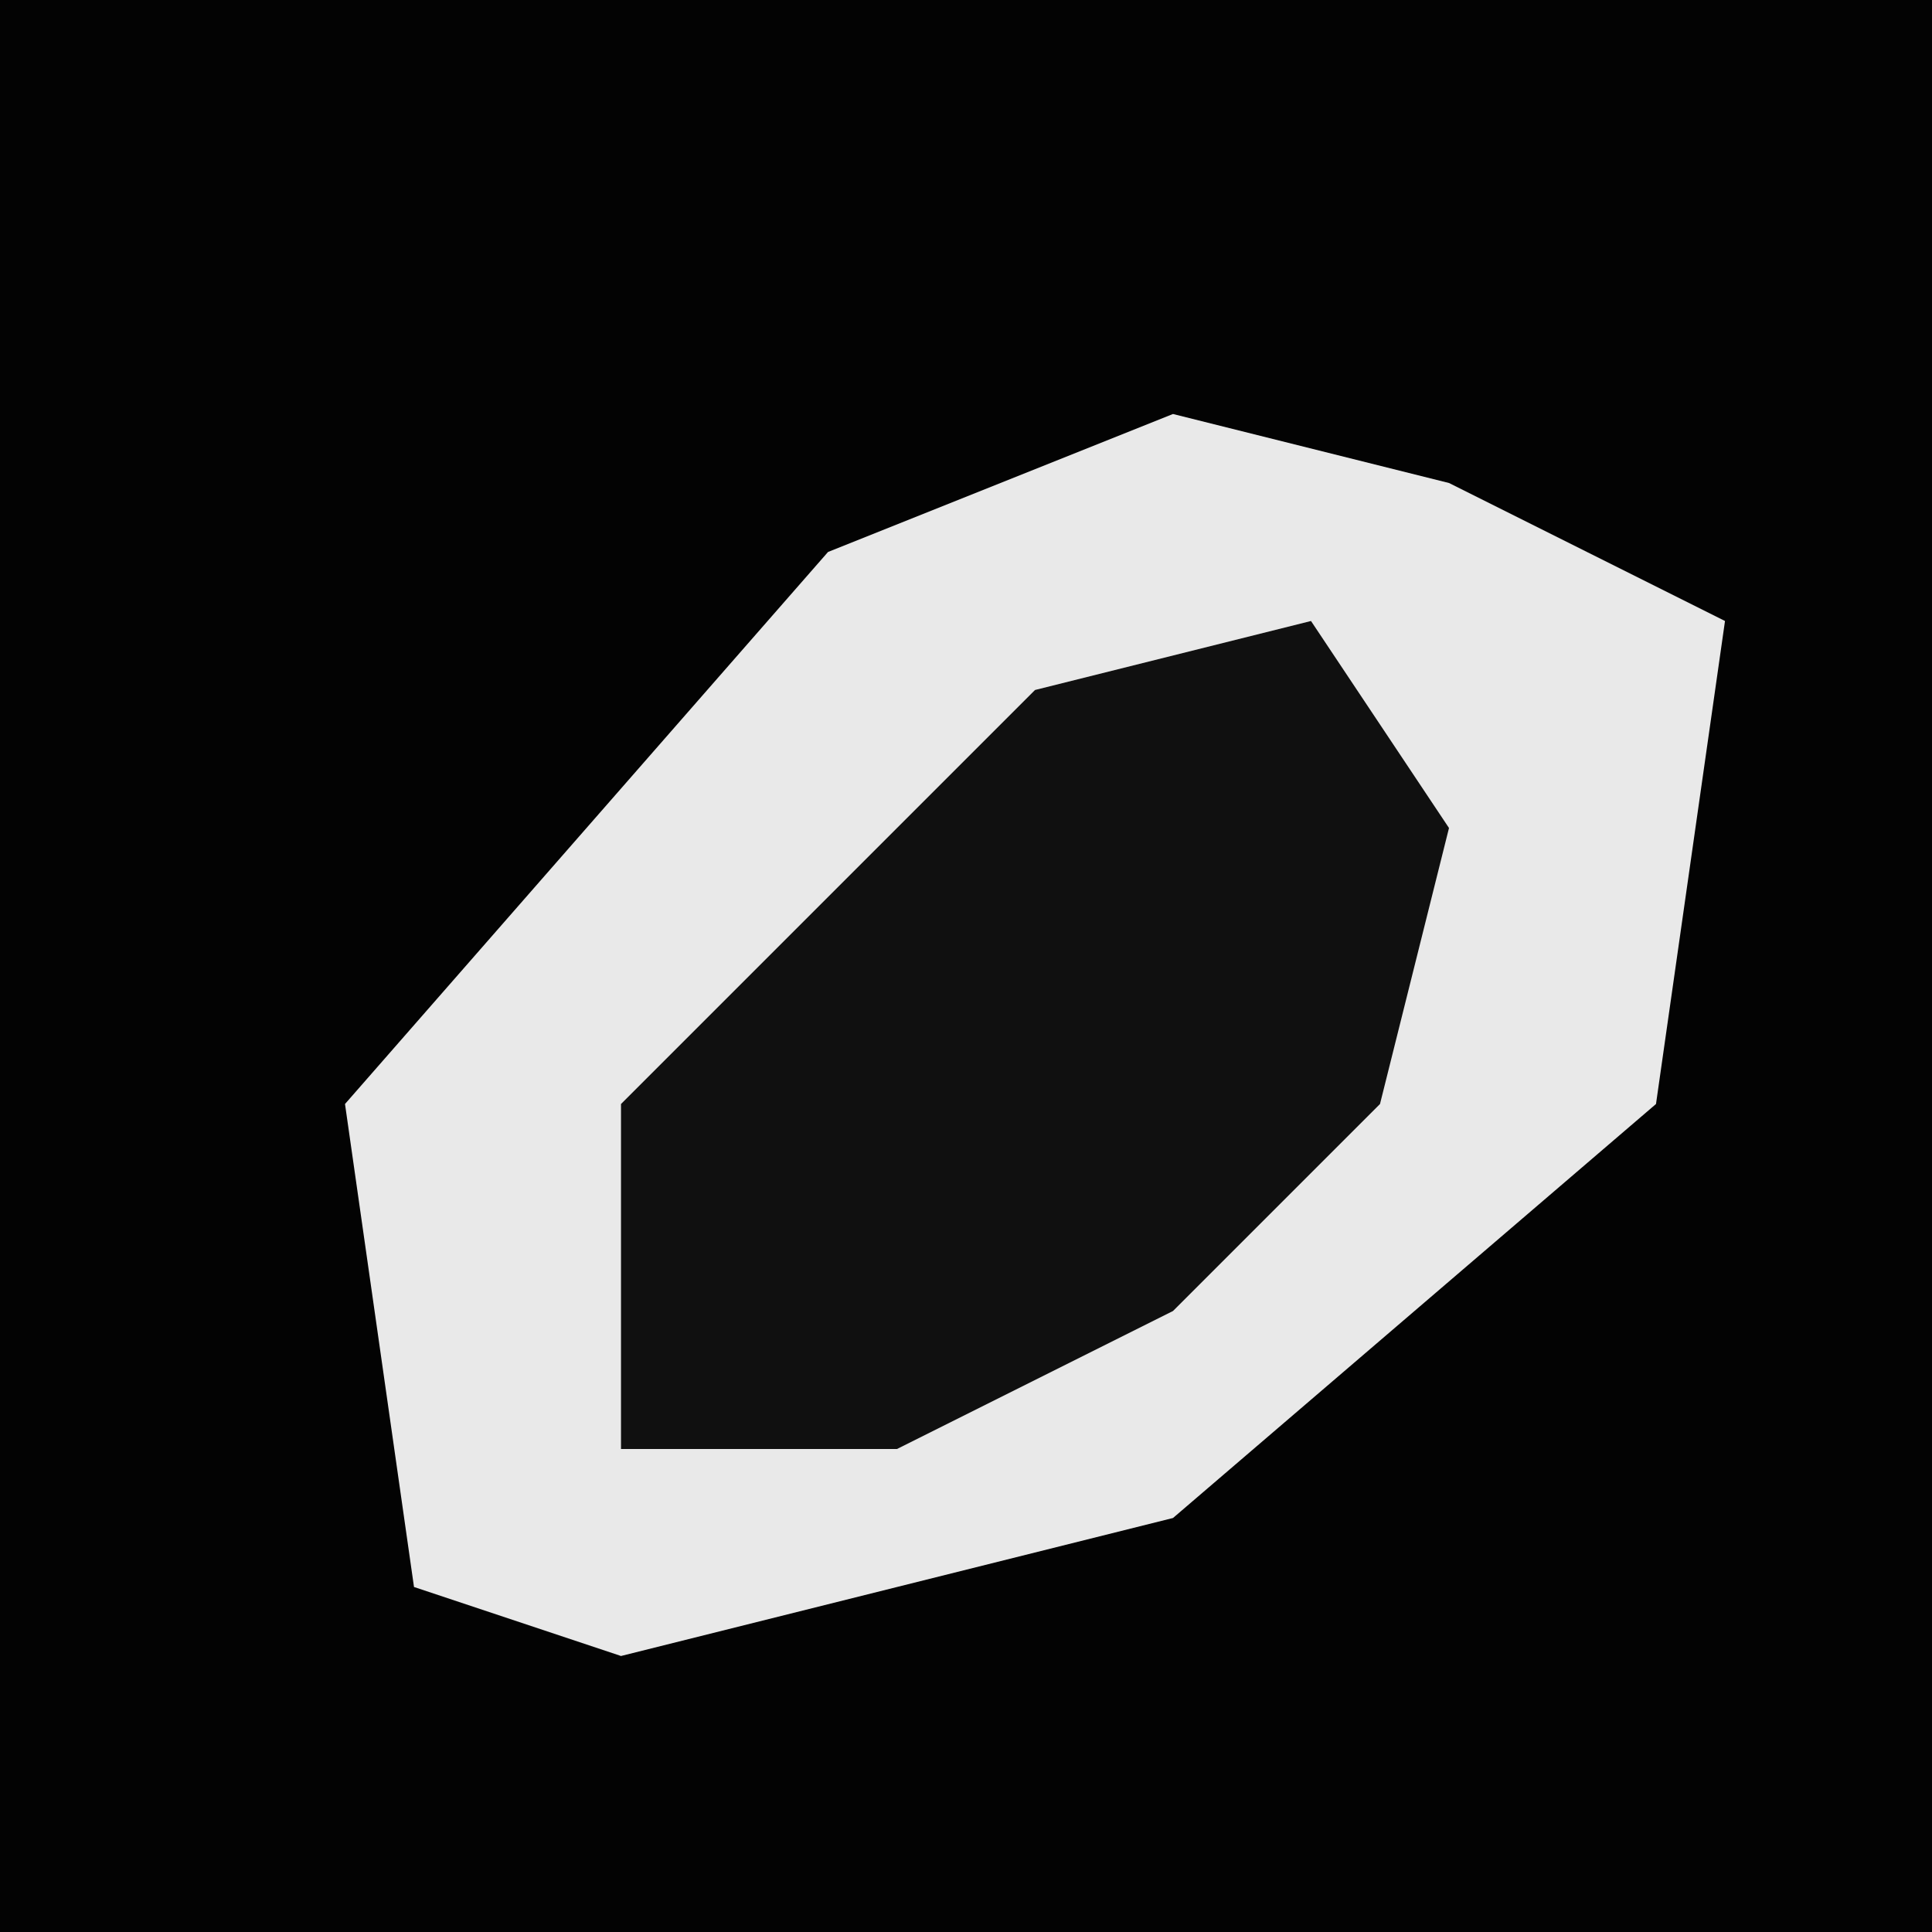 <?xml version="1.0" encoding="UTF-8"?>
<svg version="1.1" xmlns="http://www.w3.org/2000/svg" width="28" height="28">
<path d="M0,0 L28,0 L28,28 L0,28 Z " fill="#030303" transform="translate(0,0)"/>
<path d="M0,0 L4,1 L8,3 L7,10 L0,16 L-8,18 L-11,17 L-12,10 L-5,2 Z " fill="#E9E9E9" transform="translate(17,6)"/>
<path d="M0,0 L2,3 L1,7 L-2,10 L-6,12 L-10,12 L-10,7 L-4,1 Z " fill="#101010" transform="translate(19,9)"/>
</svg>
